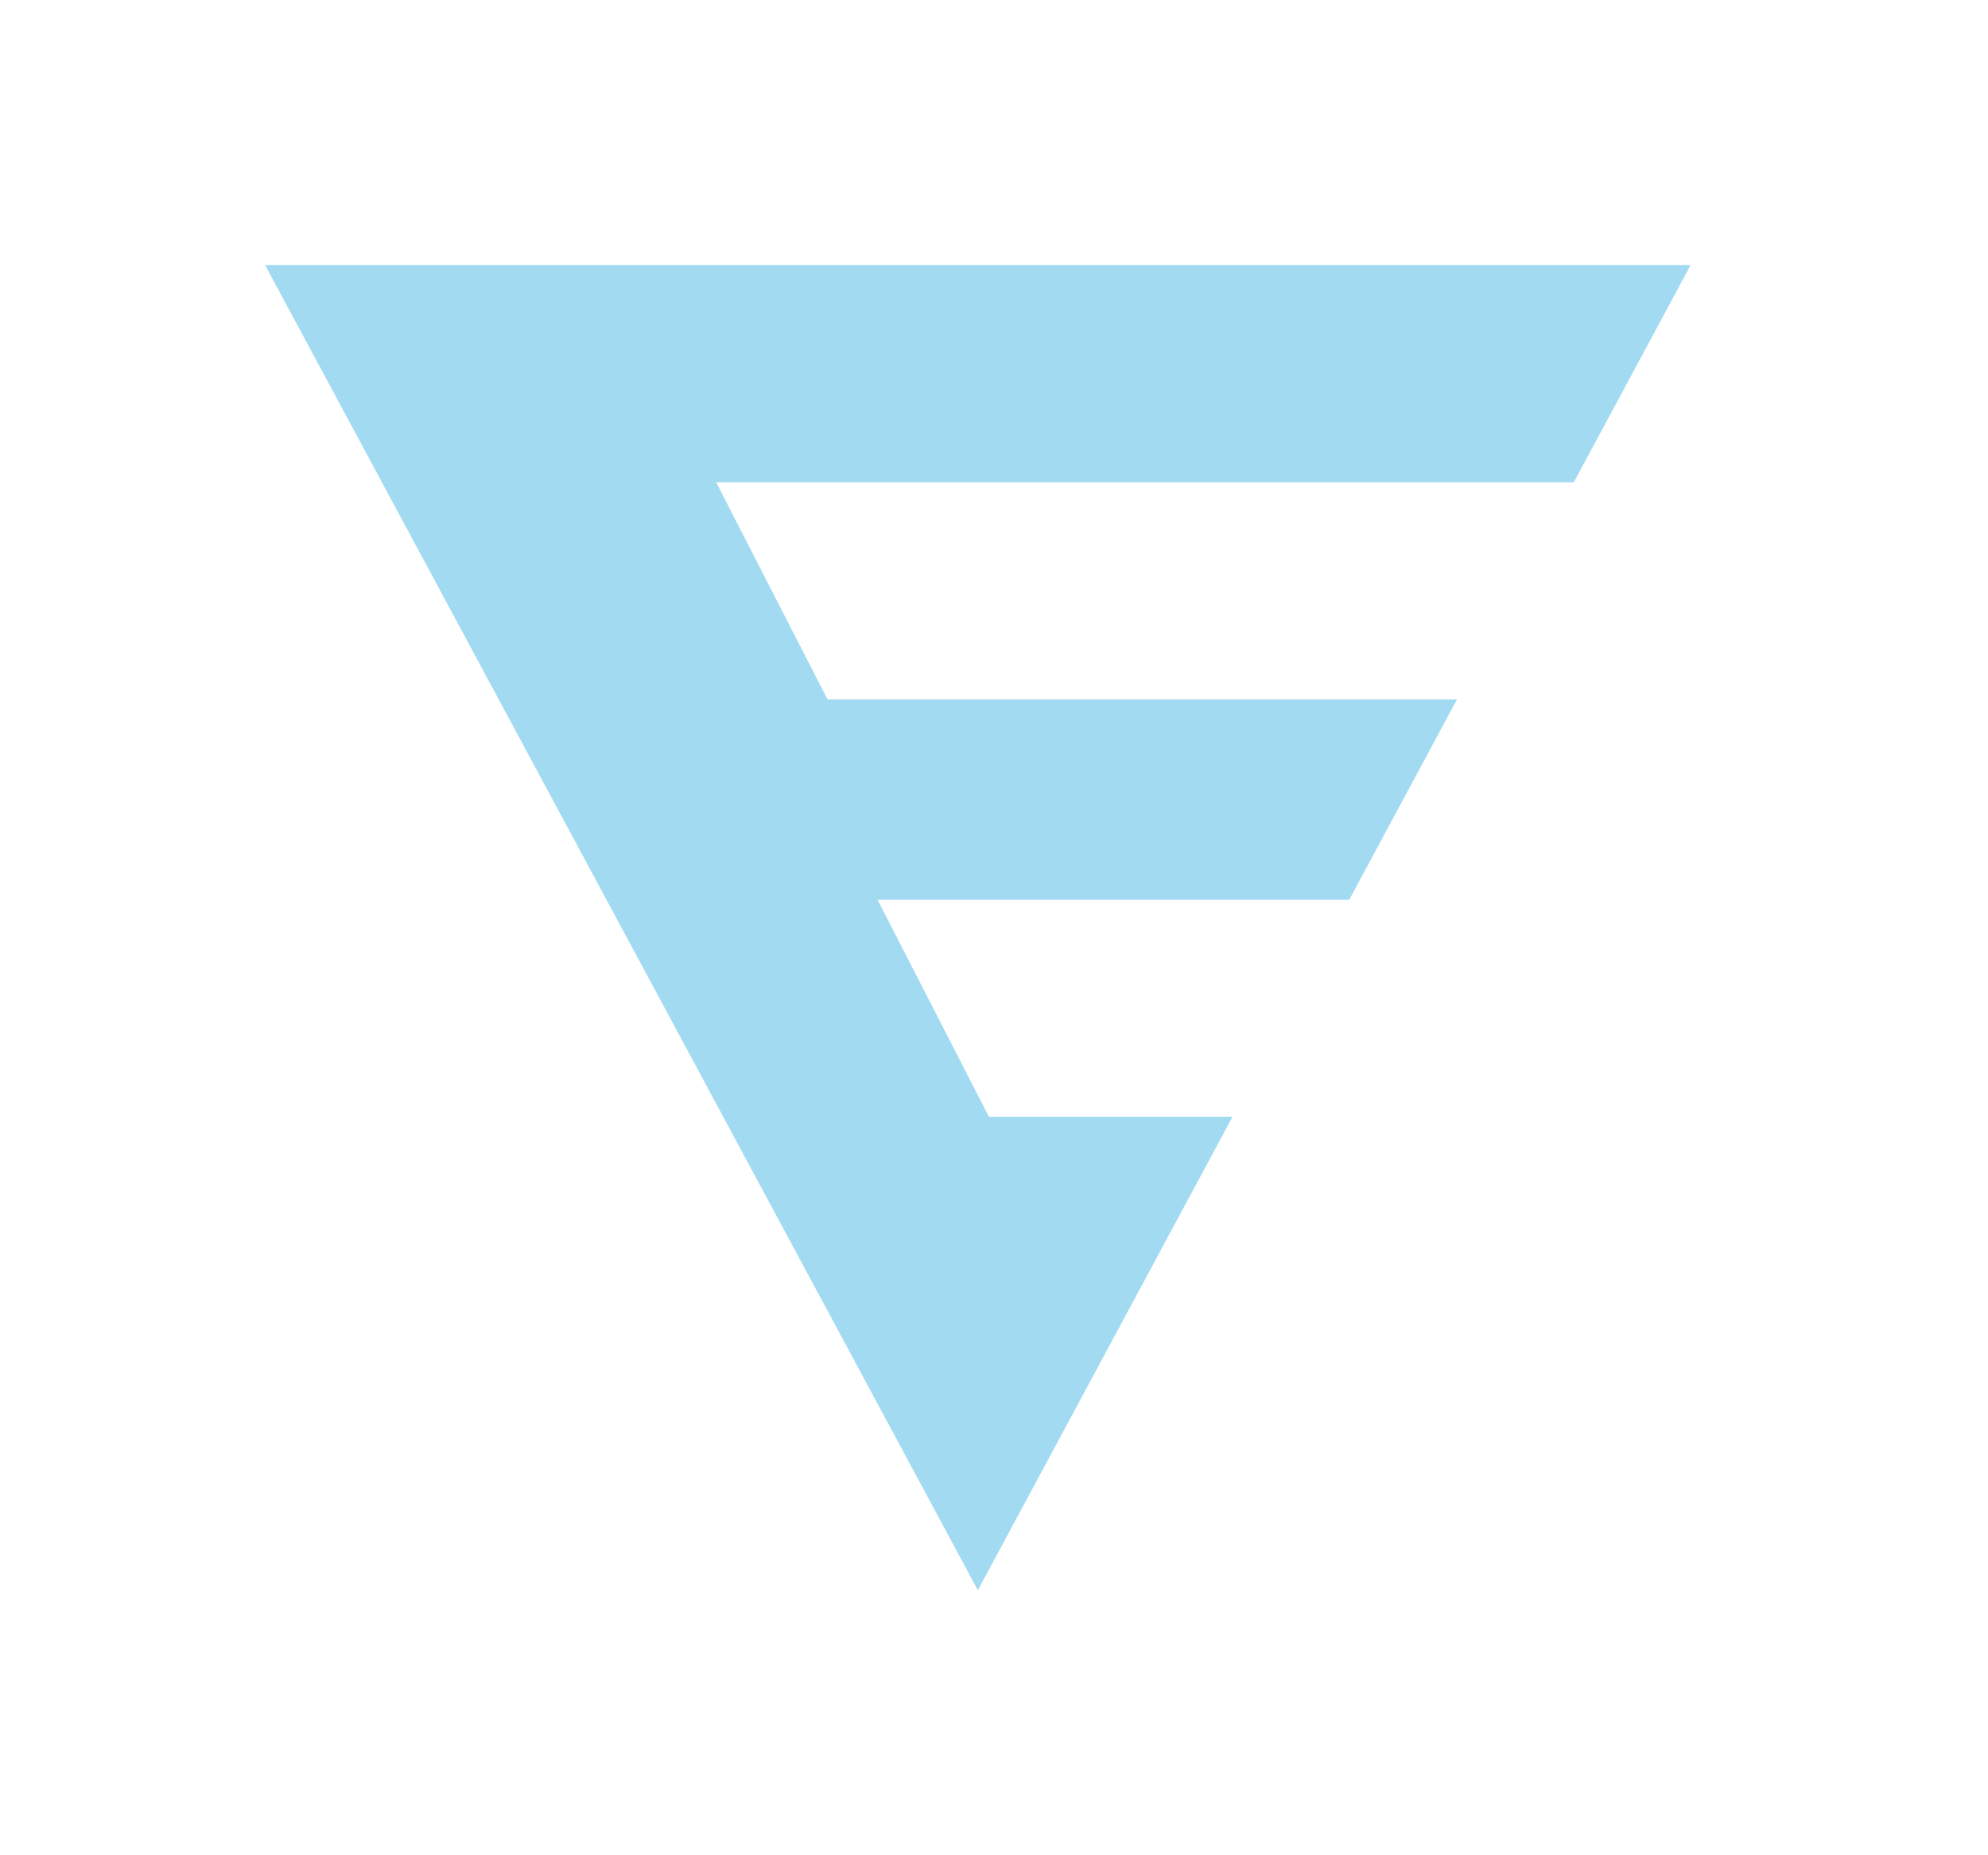 <svg width="60" height="56" viewBox="0 0 60 56" fill="none" xmlns="http://www.w3.org/2000/svg">
<g filter="url(#filter0_d_39_11769)">
<path fill-rule="evenodd" clip-rule="evenodd" d="M29.513 48L8 8H51.025L47.5 14.555H21.613L24.975 21.109H43.975L40.721 27.16H26.487L29.849 33.714H37.196L29.513 48Z" fill="#A2DBF1"/>
</g>
<defs>
<filter id="filter0_d_39_11769" x="0" y="0" width="59.025" height="56" filterUnits="userSpaceOnUse" color-interpolation-filters="sRGB">
<feFlood flood-opacity="0" result="BackgroundImageFix"/>
<feColorMatrix in="SourceAlpha" type="matrix" values="0 0 0 0 0 0 0 0 0 0 0 0 0 0 0 0 0 0 127 0" result="hardAlpha"/>
<feOffset/>
<feGaussianBlur stdDeviation="4"/>
<feComposite in2="hardAlpha" operator="out"/>
<feColorMatrix type="matrix" values="0 0 0 0 0 0 0 0 0 0 0 0 0 0 0 0 0 0 0.12 0"/>
<feBlend mode="normal" in2="BackgroundImageFix" result="effect1_dropShadow_39_11769"/>
<feBlend mode="normal" in="SourceGraphic" in2="effect1_dropShadow_39_11769" result="shape"/>
</filter>
</defs>
</svg>
